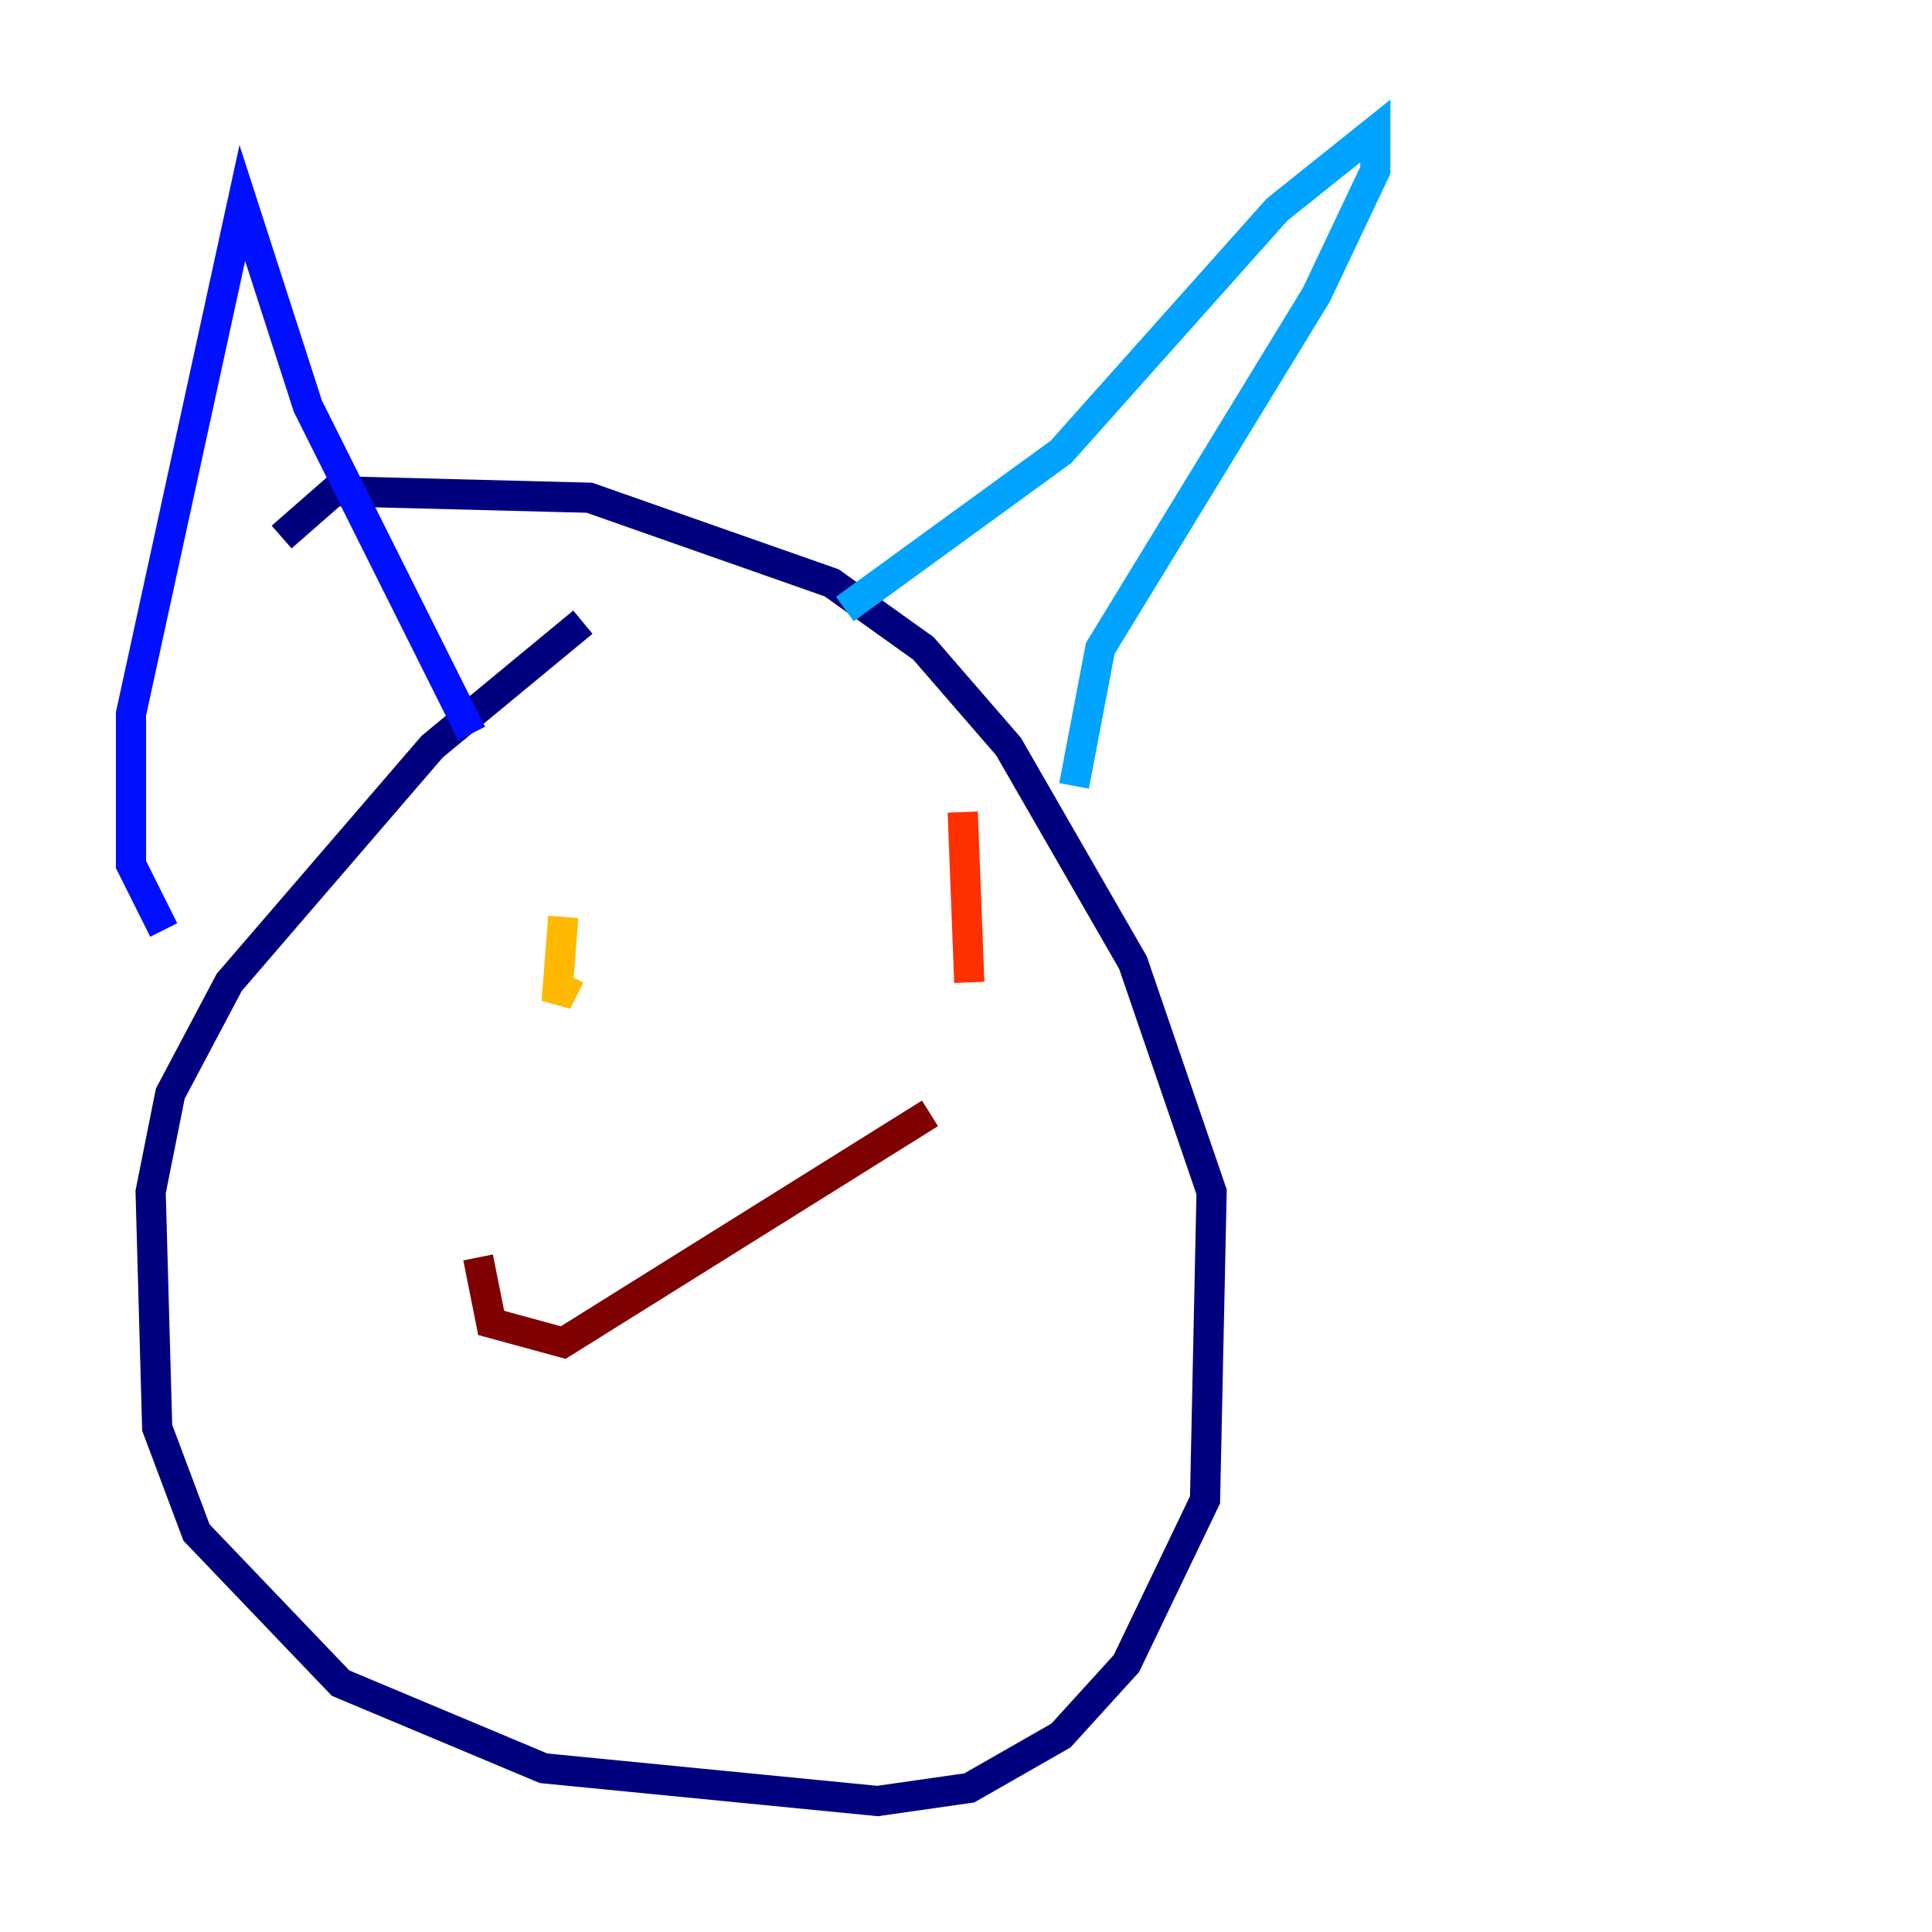 <?xml version="1.0" encoding="utf-8" ?>
<svg baseProfile="tiny" height="128" version="1.2" viewBox="0,0,128,128" width="128" xmlns="http://www.w3.org/2000/svg" xmlns:ev="http://www.w3.org/2001/xml-events" xmlns:xlink="http://www.w3.org/1999/xlink"><defs /><polyline fill="none" points="38.617,41.22 28.637,49.464 15.186,65.085 11.281,72.461 9.98,78.969 10.414,94.59 13.017,101.532 22.563,111.512 36.014,117.153 58.142,119.322 64.217,118.454 70.291,114.983 74.63,110.21 79.837,99.363 80.271,78.969 75.064,63.783 66.82,49.464 61.18,42.956 55.105,38.617 39.051,32.976 22.129,32.542 18.658,35.58" stroke="#00007f" stroke-width="2" /><polyline fill="none" points="10.848,61.614 8.678,57.275 8.678,47.295 16.054,13.451 20.393,26.902 31.241,48.597" stroke="#0010ff" stroke-width="2" /><polyline fill="none" points="55.973,40.352 70.291,29.939 84.61,13.885 91.119,8.678 91.119,11.281 87.214,19.525 72.895,42.956 71.159,52.068" stroke="#00a4ff" stroke-width="2" /><polyline fill="none" points="34.278,67.688 34.278,67.688" stroke="#3fffb7" stroke-width="2" /><polyline fill="none" points="55.105,62.481 55.105,62.481" stroke="#b7ff3f" stroke-width="2" /><polyline fill="none" points="37.315,60.746 36.881,66.386 37.749,64.651" stroke="#ffb900" stroke-width="2" /><polyline fill="none" points="63.783,53.803 64.217,65.085" stroke="#ff3000" stroke-width="2" /><polyline fill="none" points="31.675,83.308 32.542,87.647 37.315,88.949 61.614,73.763" stroke="#7f0000" stroke-width="2" /></svg>